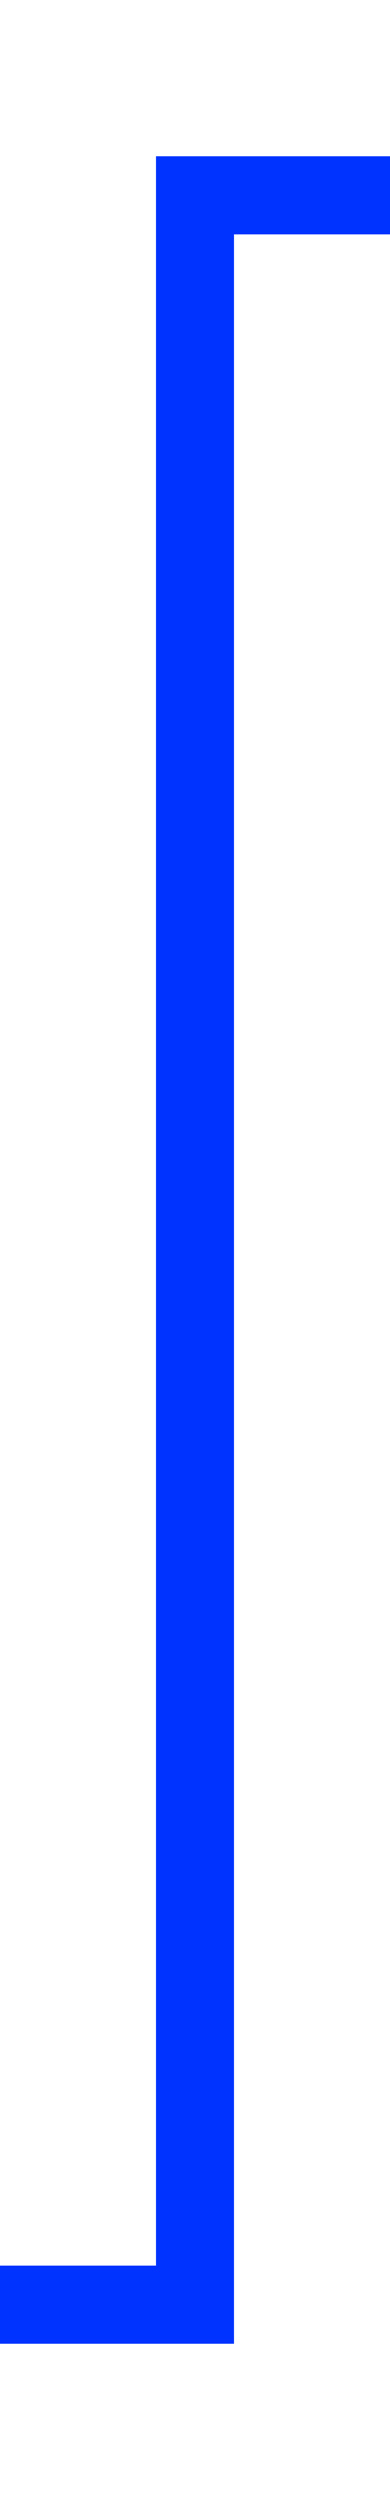 ﻿<?xml version="1.0" encoding="utf-8"?>
<svg version="1.1" xmlns:xlink="http://www.w3.org/1999/xlink" width="10px" height="64px" preserveAspectRatio="xMidYMin meet" viewBox="314 593  8 64" xmlns="http://www.w3.org/2000/svg">
  <path d="M 271 652  L 318 652  L 318 598  L 334 598  " stroke-width="2" stroke="#0033ff" fill="none" />
  <path d="M 333 605.6  L 340 598  L 333 590.4  L 333 605.6  Z " fill-rule="nonzero" fill="#0033ff" stroke="none" />
</svg>